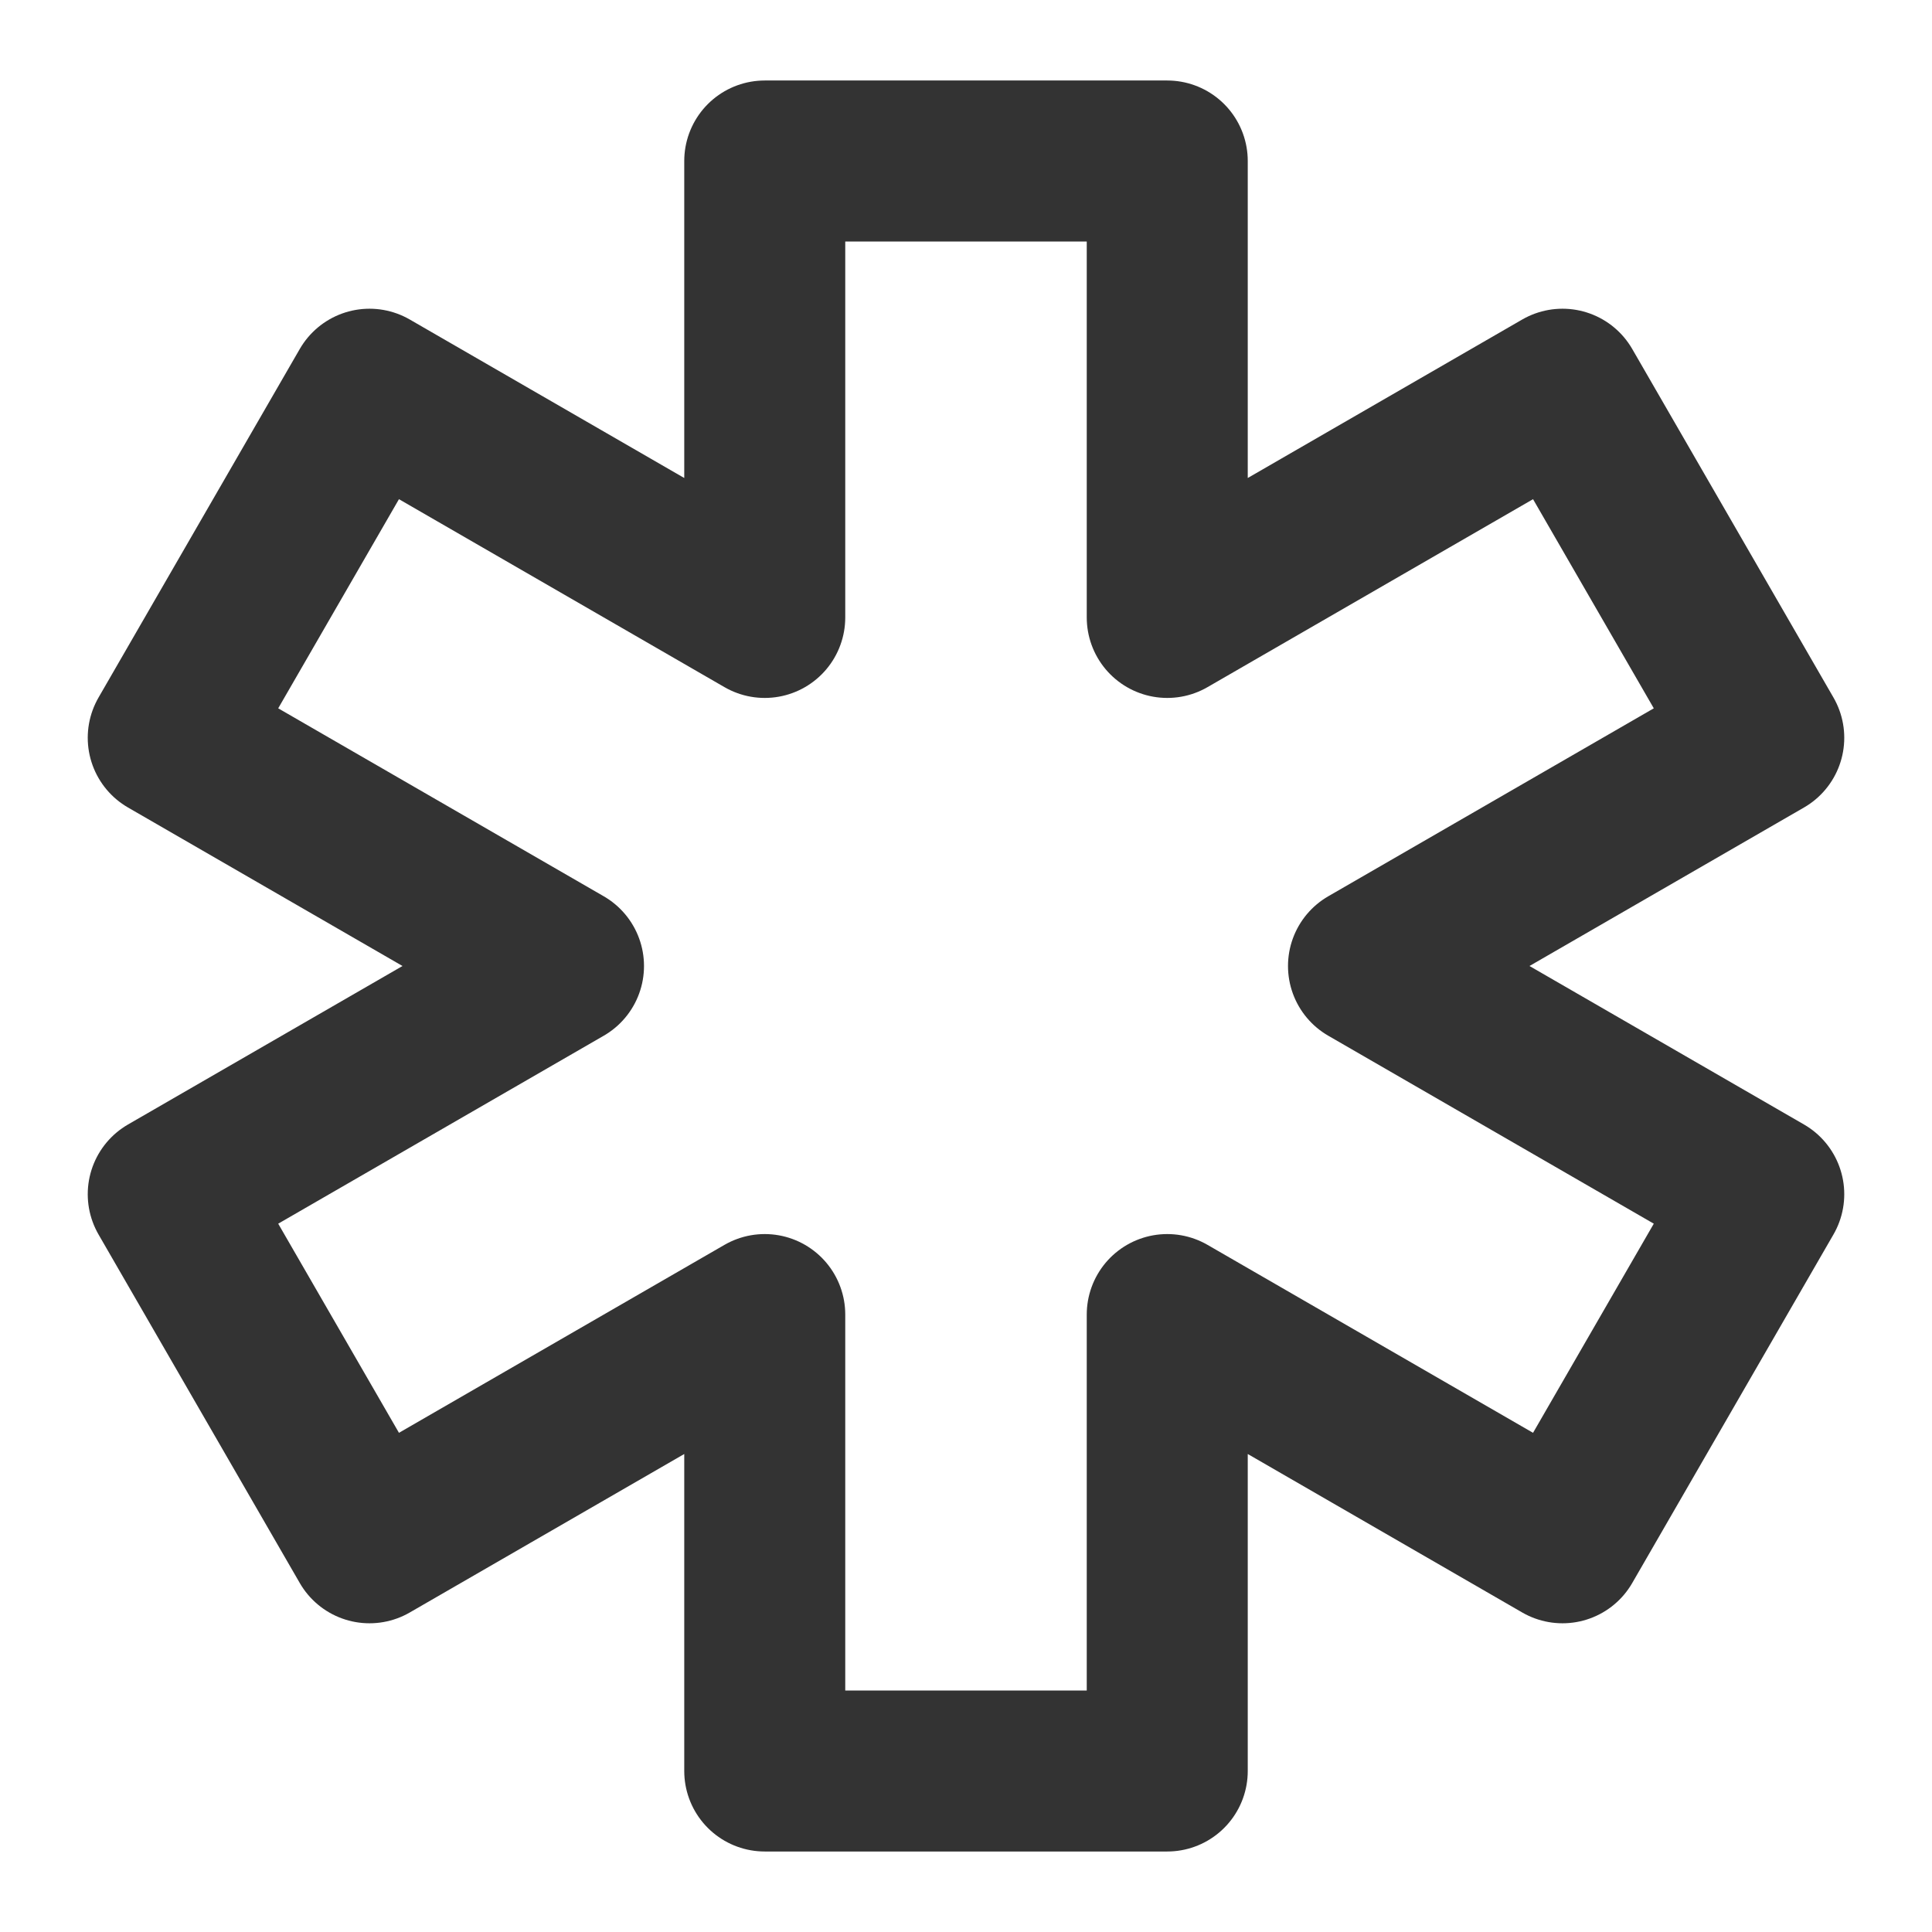 <svg width="24" height="24" viewBox="0 0 24 24" fill="none" xmlns="http://www.w3.org/2000/svg">
<path d="M9.5 2H14.5V7.67L19.41 4.835L21.91 9.165L17 12L21.91 14.835L19.41 19.165L14.5 16.33V22H9.5V16.33L4.59 19.165L2.09 14.835L7 12L2.09 9.165L4.59 4.835L9.5 7.67V2Z" stroke="#333333" stroke-width="2" stroke-linecap="round" stroke-linejoin="round"/>
</svg>
